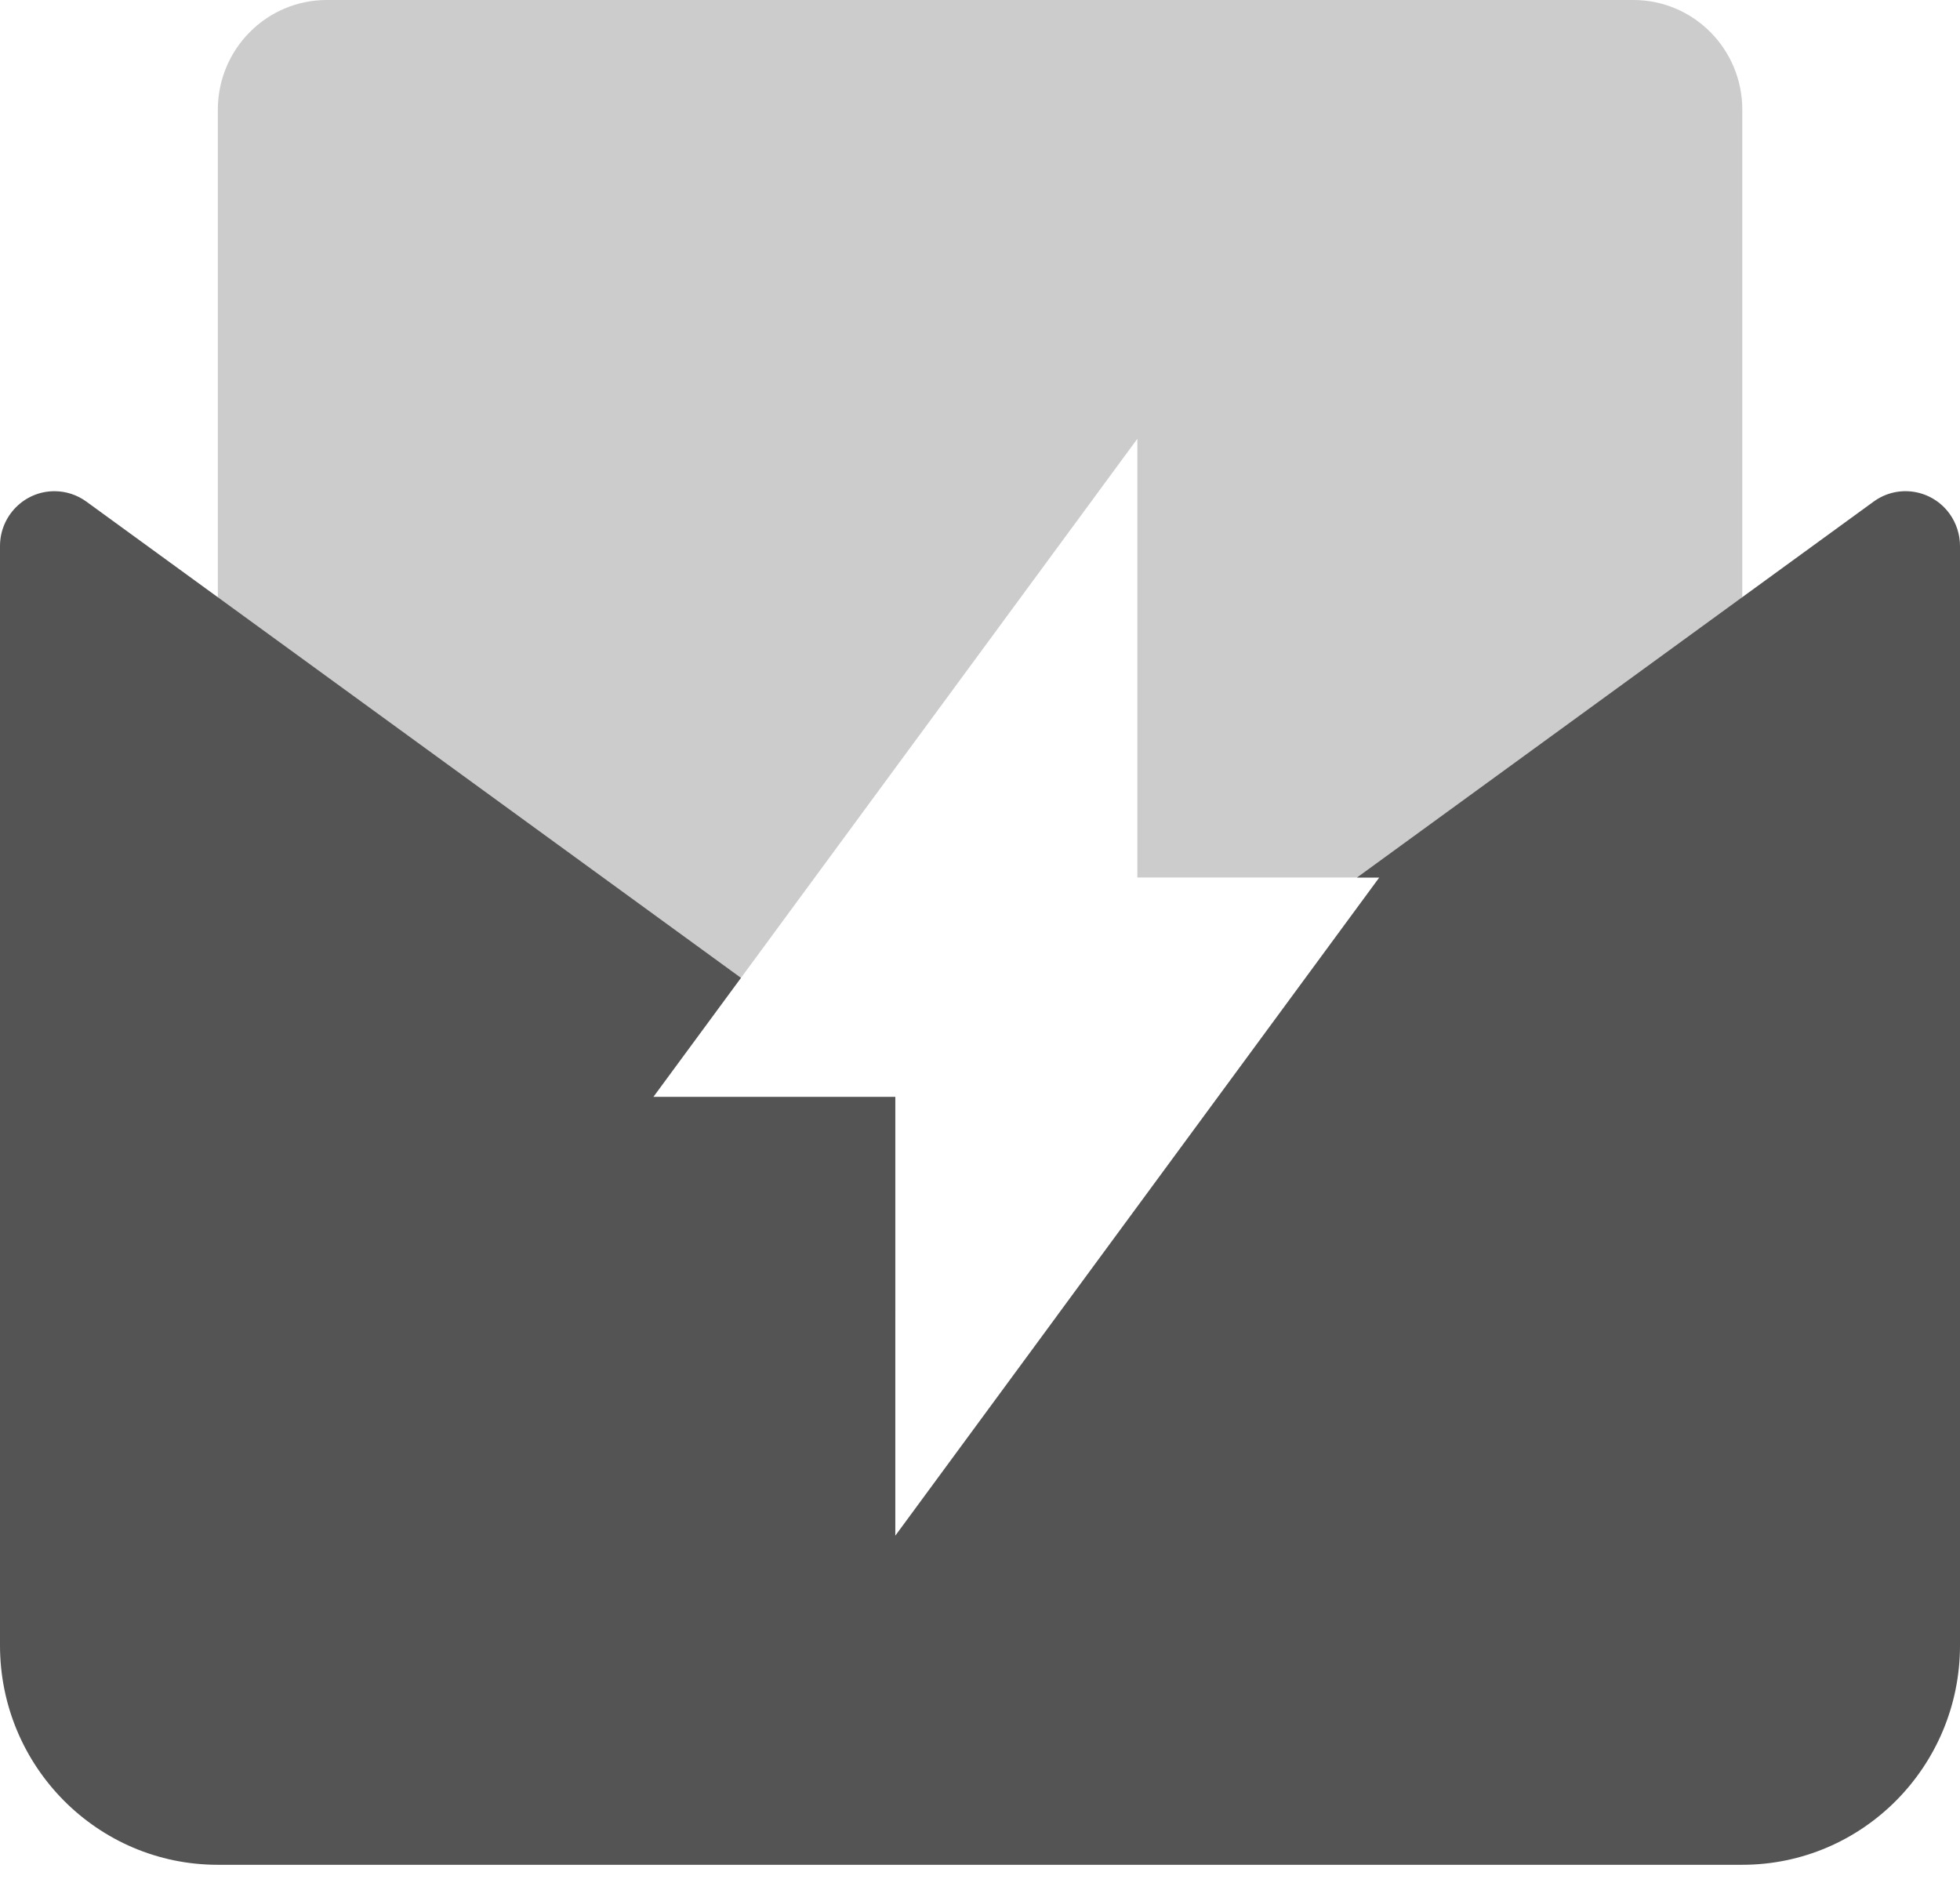 <svg width="28" height="27" viewBox="0 0 28 27" fill="none" xmlns="http://www.w3.org/2000/svg">
<path opacity="0.3" fill-rule="evenodd" clip-rule="evenodd" d="M15.096 18.806L19.705 12.537H16.248V6.269L9.335 15.672H12.791V18.806H4.668C3.809 18.806 3.112 18.105 3.112 17.239V1.567C3.112 0.702 3.809 0 4.668 0H23.334C24.194 0 24.89 0.702 24.89 1.567V17.239C24.89 18.105 24.194 18.806 23.334 18.806H15.096Z" fill="#545454"/>
<path fill-rule="evenodd" clip-rule="evenodd" d="M10.585 13.971L9.333 15.672H12.79V21.941L19.704 12.538H19.385L26.767 7.166C27.115 6.913 27.601 6.992 27.853 7.343C27.948 7.476 28 7.637 28 7.802V23.508C28 25.239 26.607 26.643 24.889 26.643H3.111C1.393 26.643 0 25.239 0 23.508V7.802C0 7.369 0.348 7.018 0.778 7.018C0.941 7.018 1.101 7.07 1.233 7.166L10.585 13.971Z" fill="#545454"/>
</svg>
